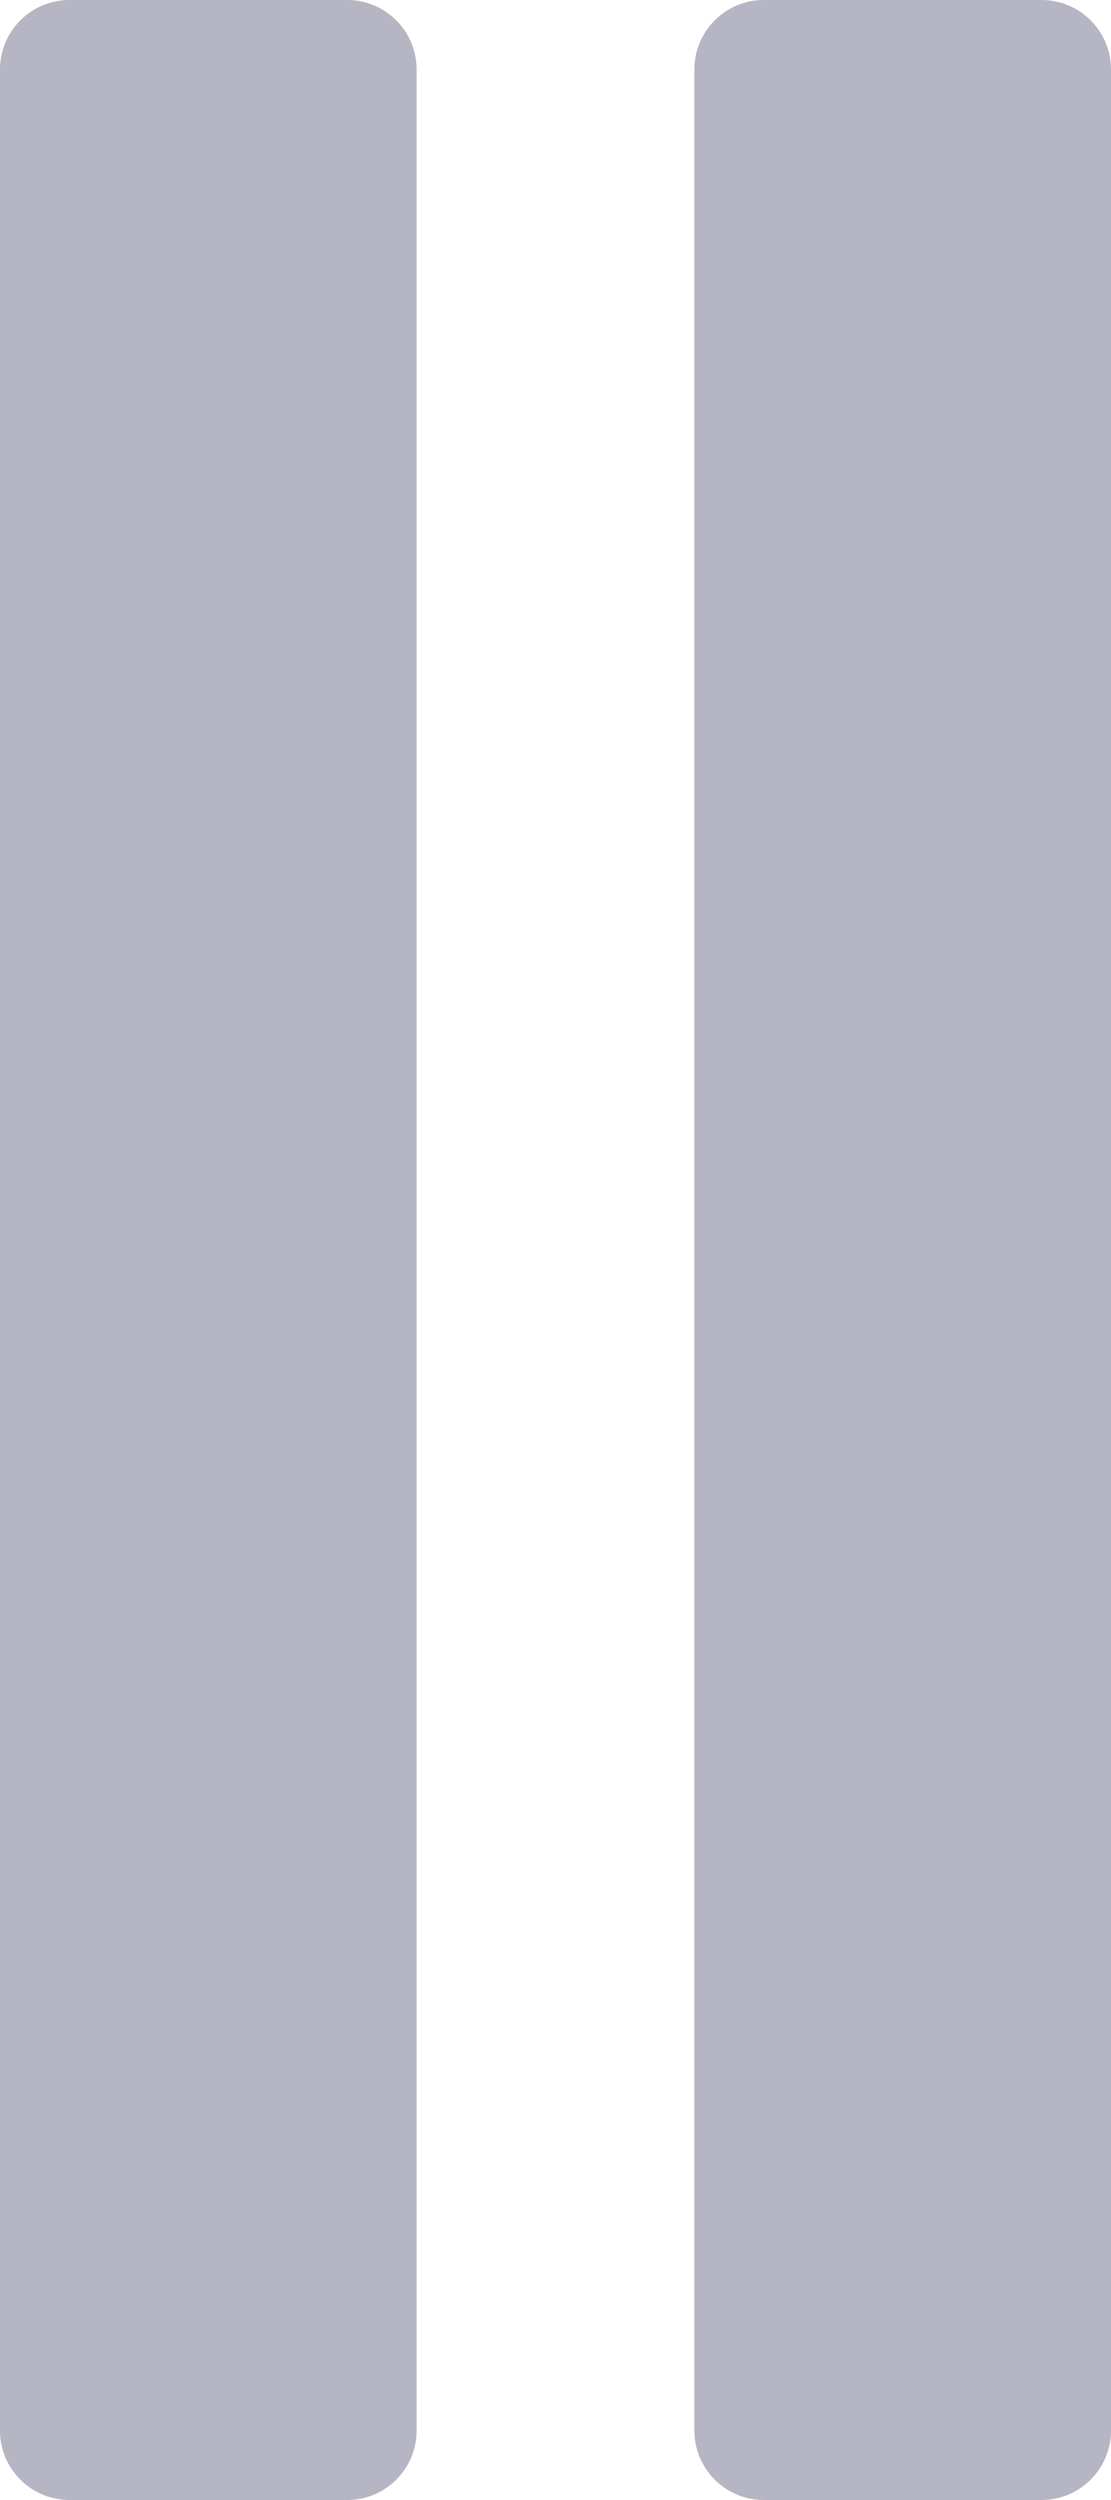 <svg width="16" height="36" viewBox="0 0 16 36" fill="none" xmlns="http://www.w3.org/2000/svg">
<path fill-rule="evenodd" clip-rule="evenodd" d="M1 0C0.448 0 0 0.448 0 1V35C0 35.552 0.448 36 1 36H5C5.552 36 6 35.552 6 35V1C6 0.448 5.552 0 5 0H1ZM11 0C10.448 0 10 0.448 10 1V35C10 35.552 10.448 36 11 36H15C15.552 36 16 35.552 16 35V1C16 0.448 15.552 0 15 0H11Z" fill="#B5B5C3"/>
</svg>
